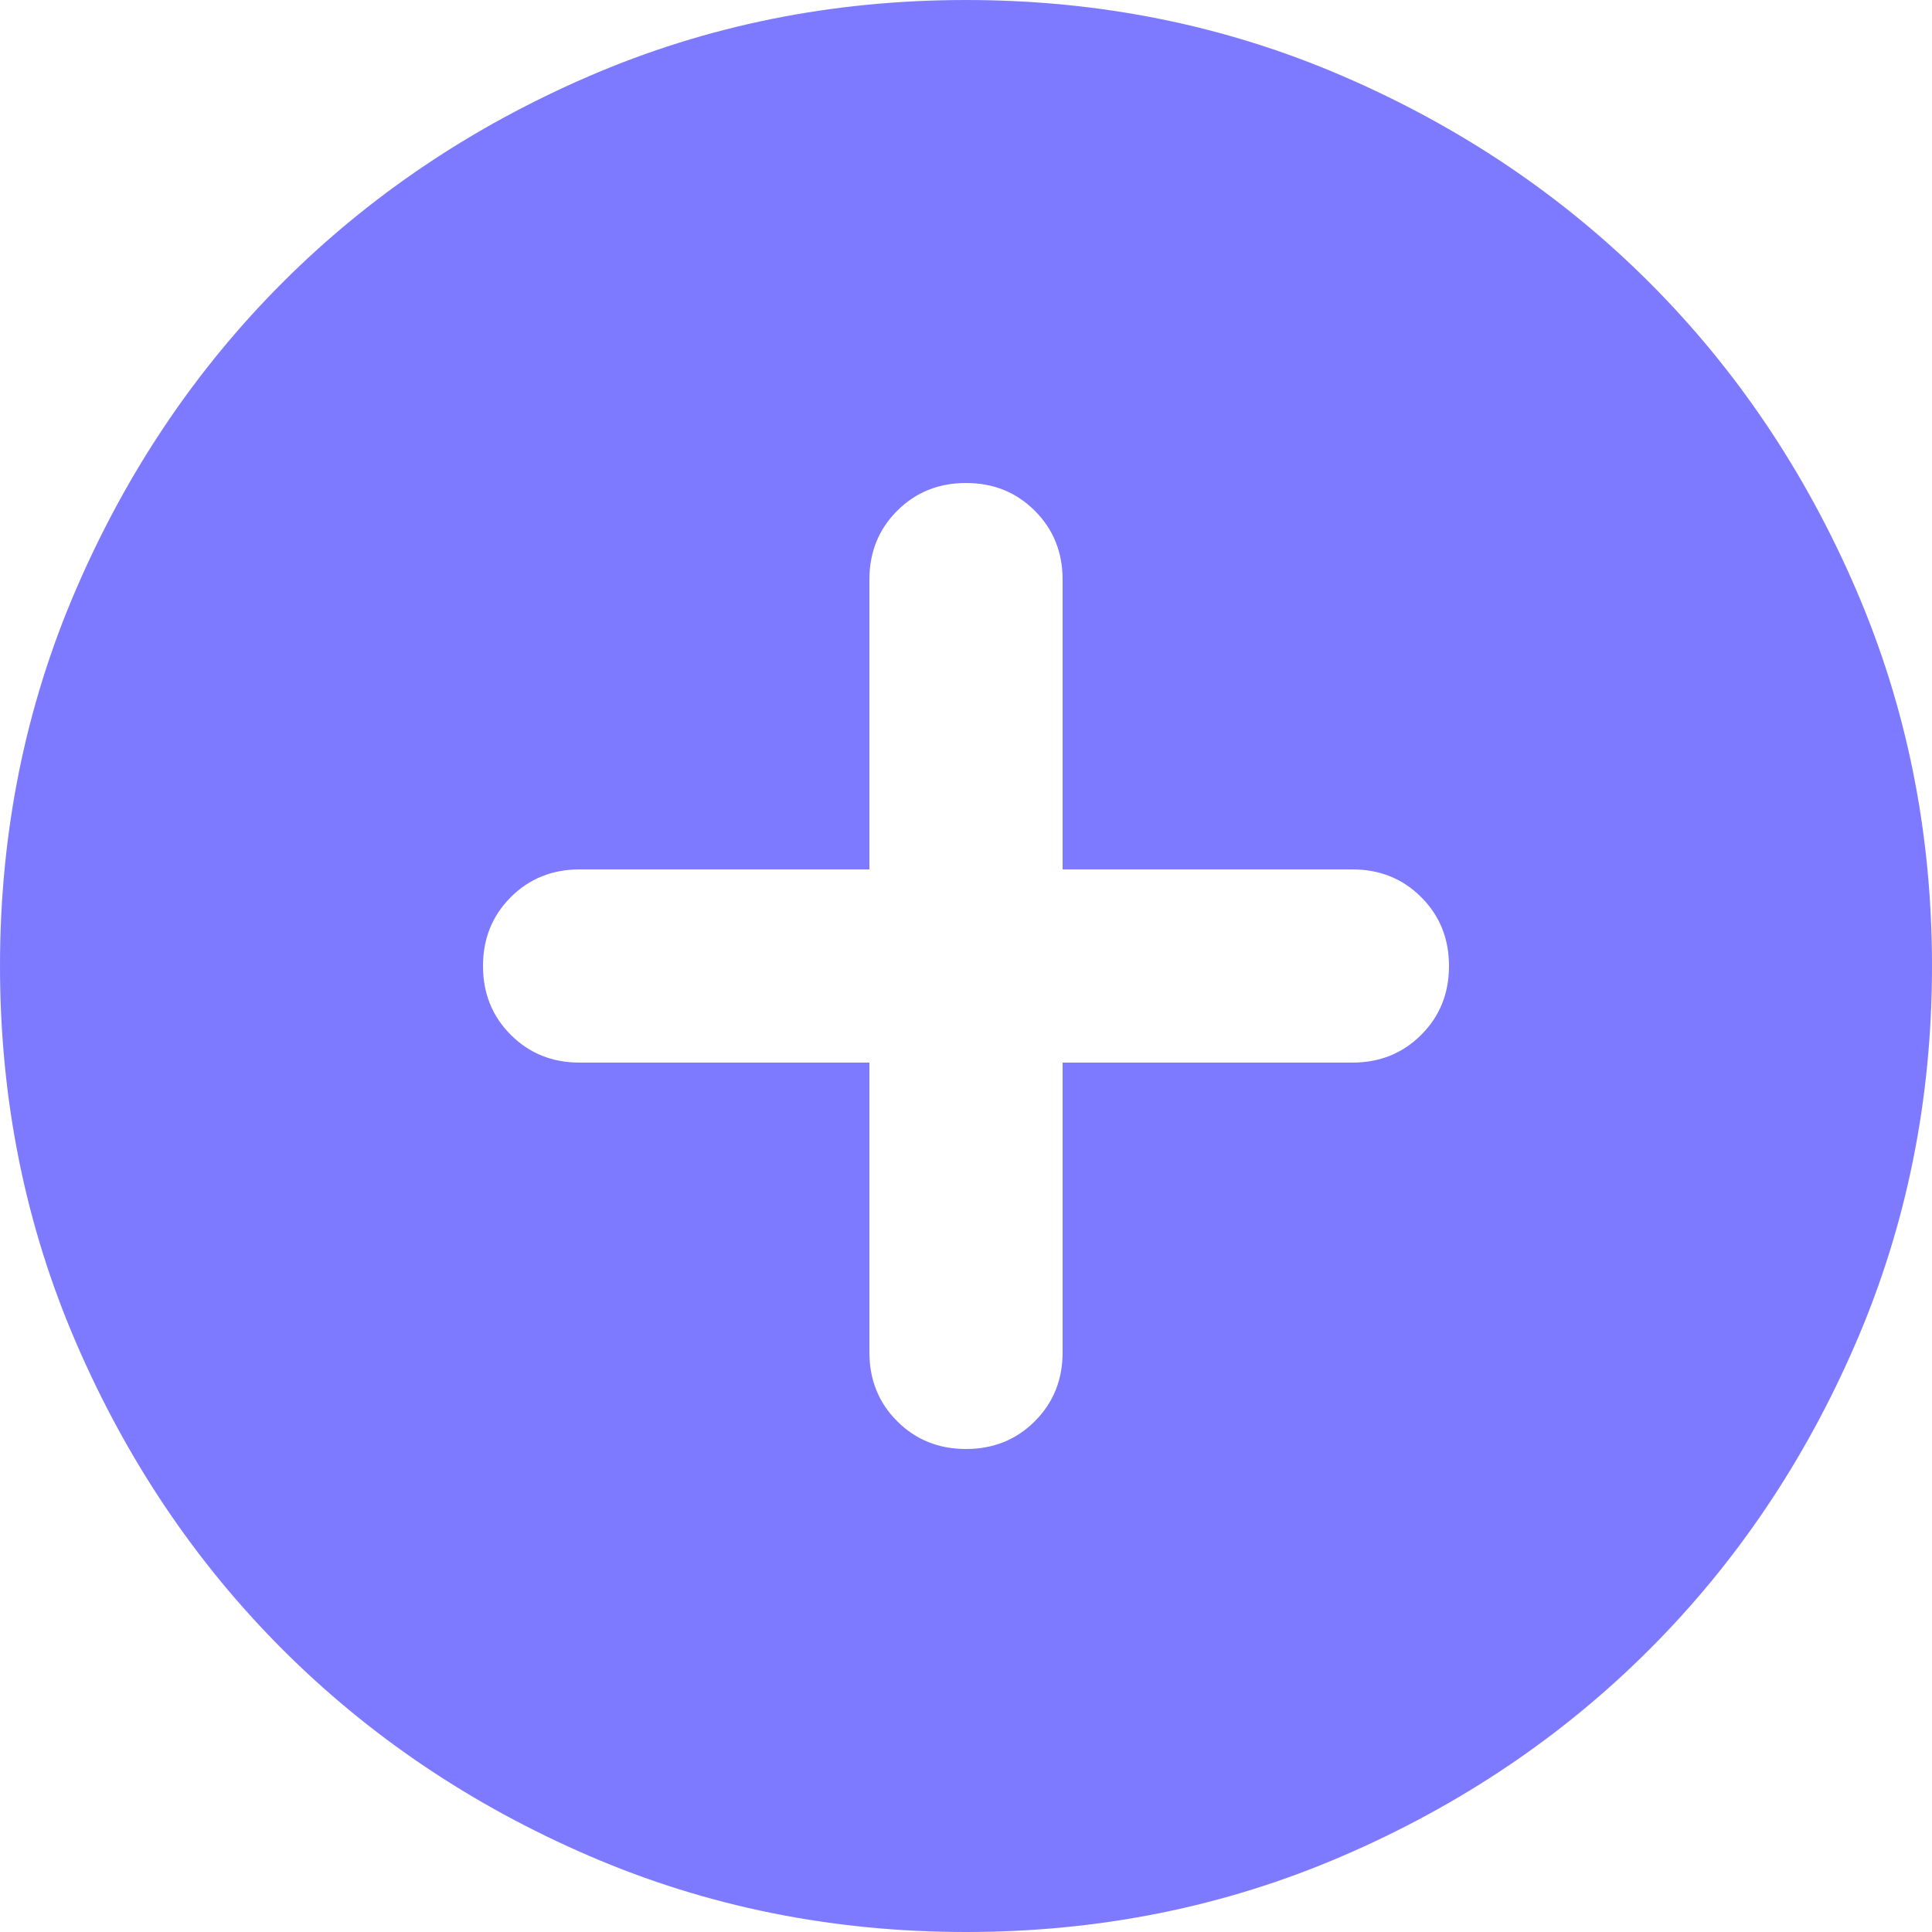 <svg width="66" height="66" viewBox="0 0 66 66" fill="none" xmlns="http://www.w3.org/2000/svg">
<path d="M29.7 36.3V46.2C29.7 47.135 30.016 47.919 30.649 48.551C31.281 49.184 32.065 49.5 33 49.5C33.935 49.5 34.719 49.184 35.351 48.551C35.984 47.919 36.3 47.135 36.3 46.2V36.3H46.2C47.135 36.3 47.919 35.984 48.551 35.351C49.184 34.719 49.5 33.935 49.5 33C49.5 32.065 49.184 31.281 48.551 30.649C47.919 30.016 47.135 29.7 46.2 29.7H36.3V19.8C36.3 18.865 35.984 18.081 35.351 17.449C34.719 16.816 33.935 16.5 33 16.5C32.065 16.5 31.281 16.816 30.649 17.449C30.016 18.081 29.7 18.865 29.7 19.8V29.7H19.8C18.865 29.7 18.081 30.016 17.449 30.649C16.816 31.281 16.5 32.065 16.5 33C16.5 33.935 16.816 34.719 17.449 35.351C18.081 35.984 18.865 36.3 19.8 36.3H29.7ZM33 66C28.435 66 24.145 65.134 20.13 63.401C16.115 61.669 12.623 59.318 9.652 56.347C6.683 53.377 4.331 49.885 2.599 45.87C0.866 41.855 0 37.565 0 33C0 28.435 0.866 24.145 2.599 20.13C4.331 16.115 6.683 12.623 9.652 9.652C12.623 6.683 16.115 4.331 20.13 2.599C24.145 0.866 28.435 0 33 0C37.565 0 41.855 0.866 45.87 2.599C49.885 4.331 53.377 6.683 56.347 9.652C59.318 12.623 61.669 16.115 63.401 20.13C65.134 24.145 66 28.435 66 33C66 37.565 65.134 41.855 63.401 45.87C61.669 49.885 59.318 53.377 56.347 56.347C53.377 59.318 49.885 61.669 45.87 63.401C41.855 65.134 37.565 66 33 66Z" fill="#7D7AFF"/>
</svg>
